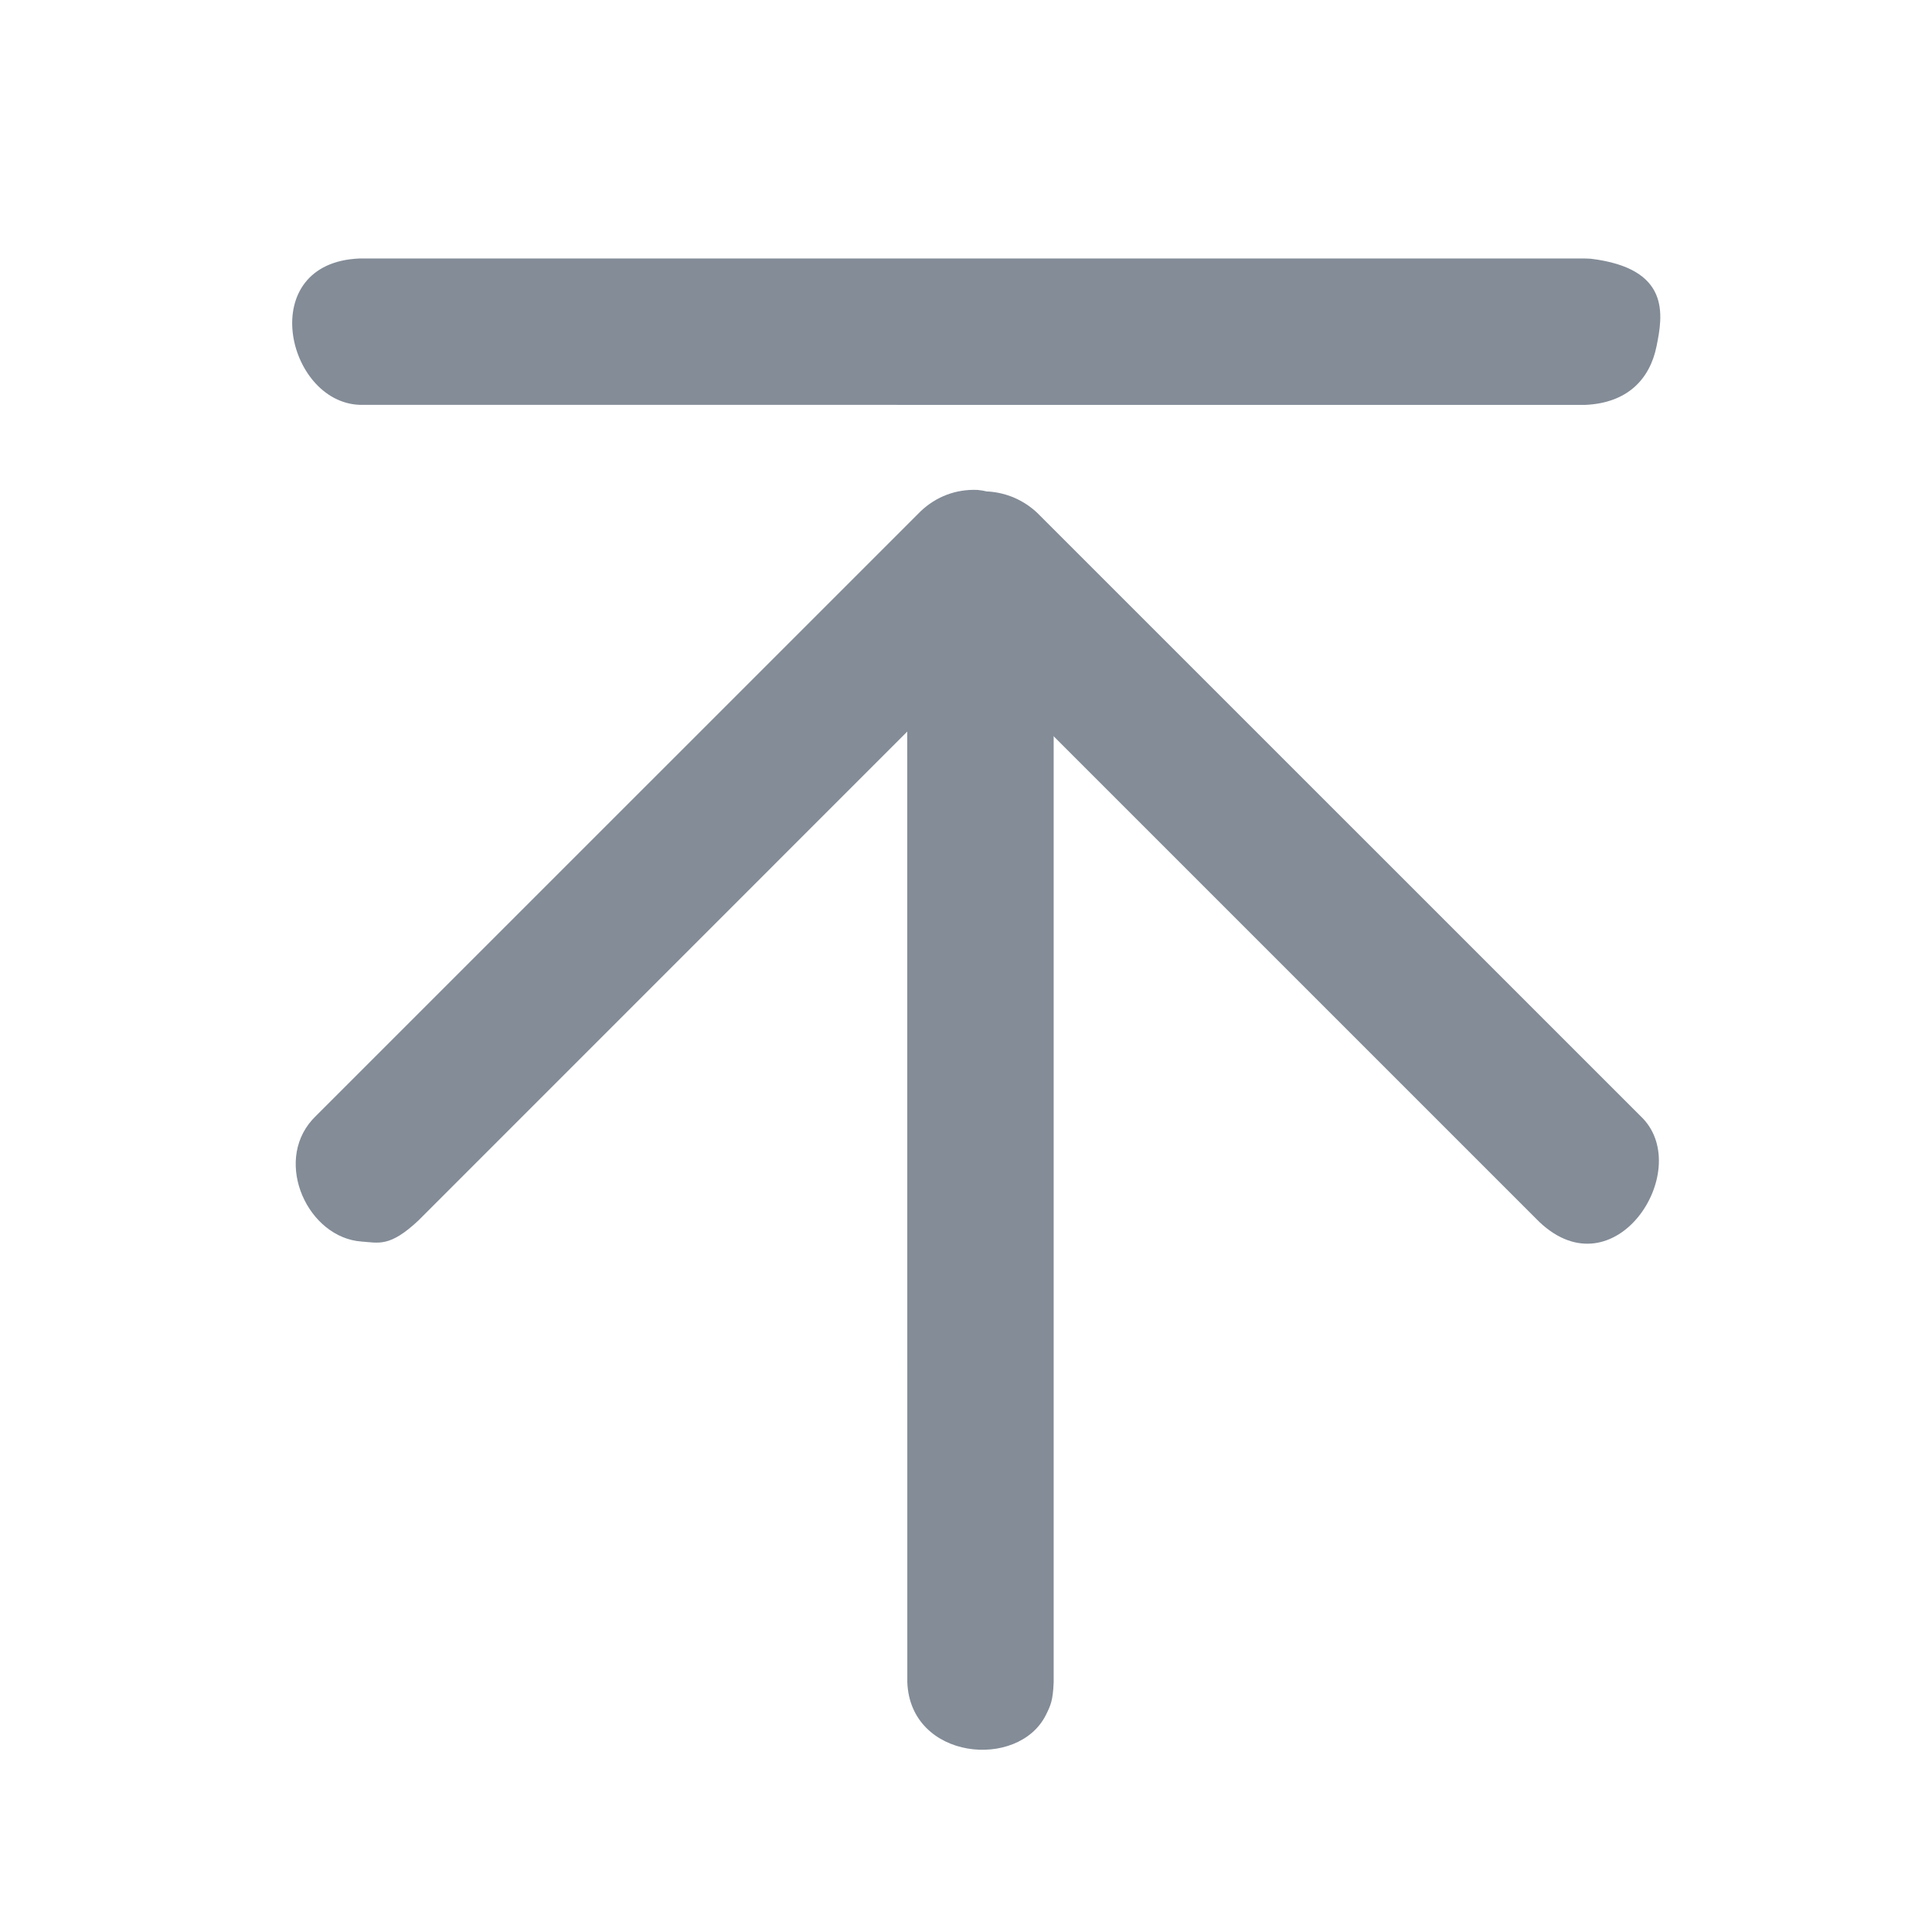 <svg width="24" height="24" viewBox="0 0 24 24" fill="none" xmlns="http://www.w3.org/2000/svg">
<g clip-path="url(#clip0)">
<path d="M12.145 6.086C12.831 6.154 13.31 7.014 12.723 7.635L5.2 15.159C4.842 15.496 4.705 15.438 4.492 15.423C3.828 15.376 3.398 14.449 3.878 13.911C3.89 13.898 3.902 13.886 3.914 13.873L11.438 6.35C11.628 6.17 11.875 6.074 12.145 6.086Z" fill="#838C97"/>
<path d="M12.282 6.106C12.508 6.122 12.72 6.215 12.886 6.372L20.41 13.895C21.036 14.558 20.055 16.06 19.124 15.181L11.6 7.657C11.454 7.503 11.425 7.433 11.383 7.307C11.205 6.787 11.593 6.149 12.178 6.108C12.213 6.105 12.247 6.105 12.282 6.106Z" fill="#838C97"/>
<path d="M12.284 6.518C12.727 6.586 13.071 6.966 13.089 7.421L13.089 20.898C13.08 21.125 13.051 21.186 12.994 21.301C12.653 21.991 11.307 21.864 11.271 20.897L11.27 7.421C11.29 6.92 11.614 6.512 12.214 6.513C12.238 6.514 12.261 6.516 12.284 6.518Z" fill="#838C97"/>
<path d="M19.761 3.214C20.755 3.335 20.658 3.911 20.578 4.302C20.495 4.711 20.216 5.008 19.688 5.03L4.466 5.029C3.551 4.993 3.167 3.264 4.466 3.211L19.687 3.211C19.712 3.212 19.736 3.213 19.761 3.214Z" fill="#838C97"/>
</g>
<defs>
<clipPath id="clip0">
<rect width="24" height="24" fill="white"/>
</clipPath>
</defs>
</svg>
